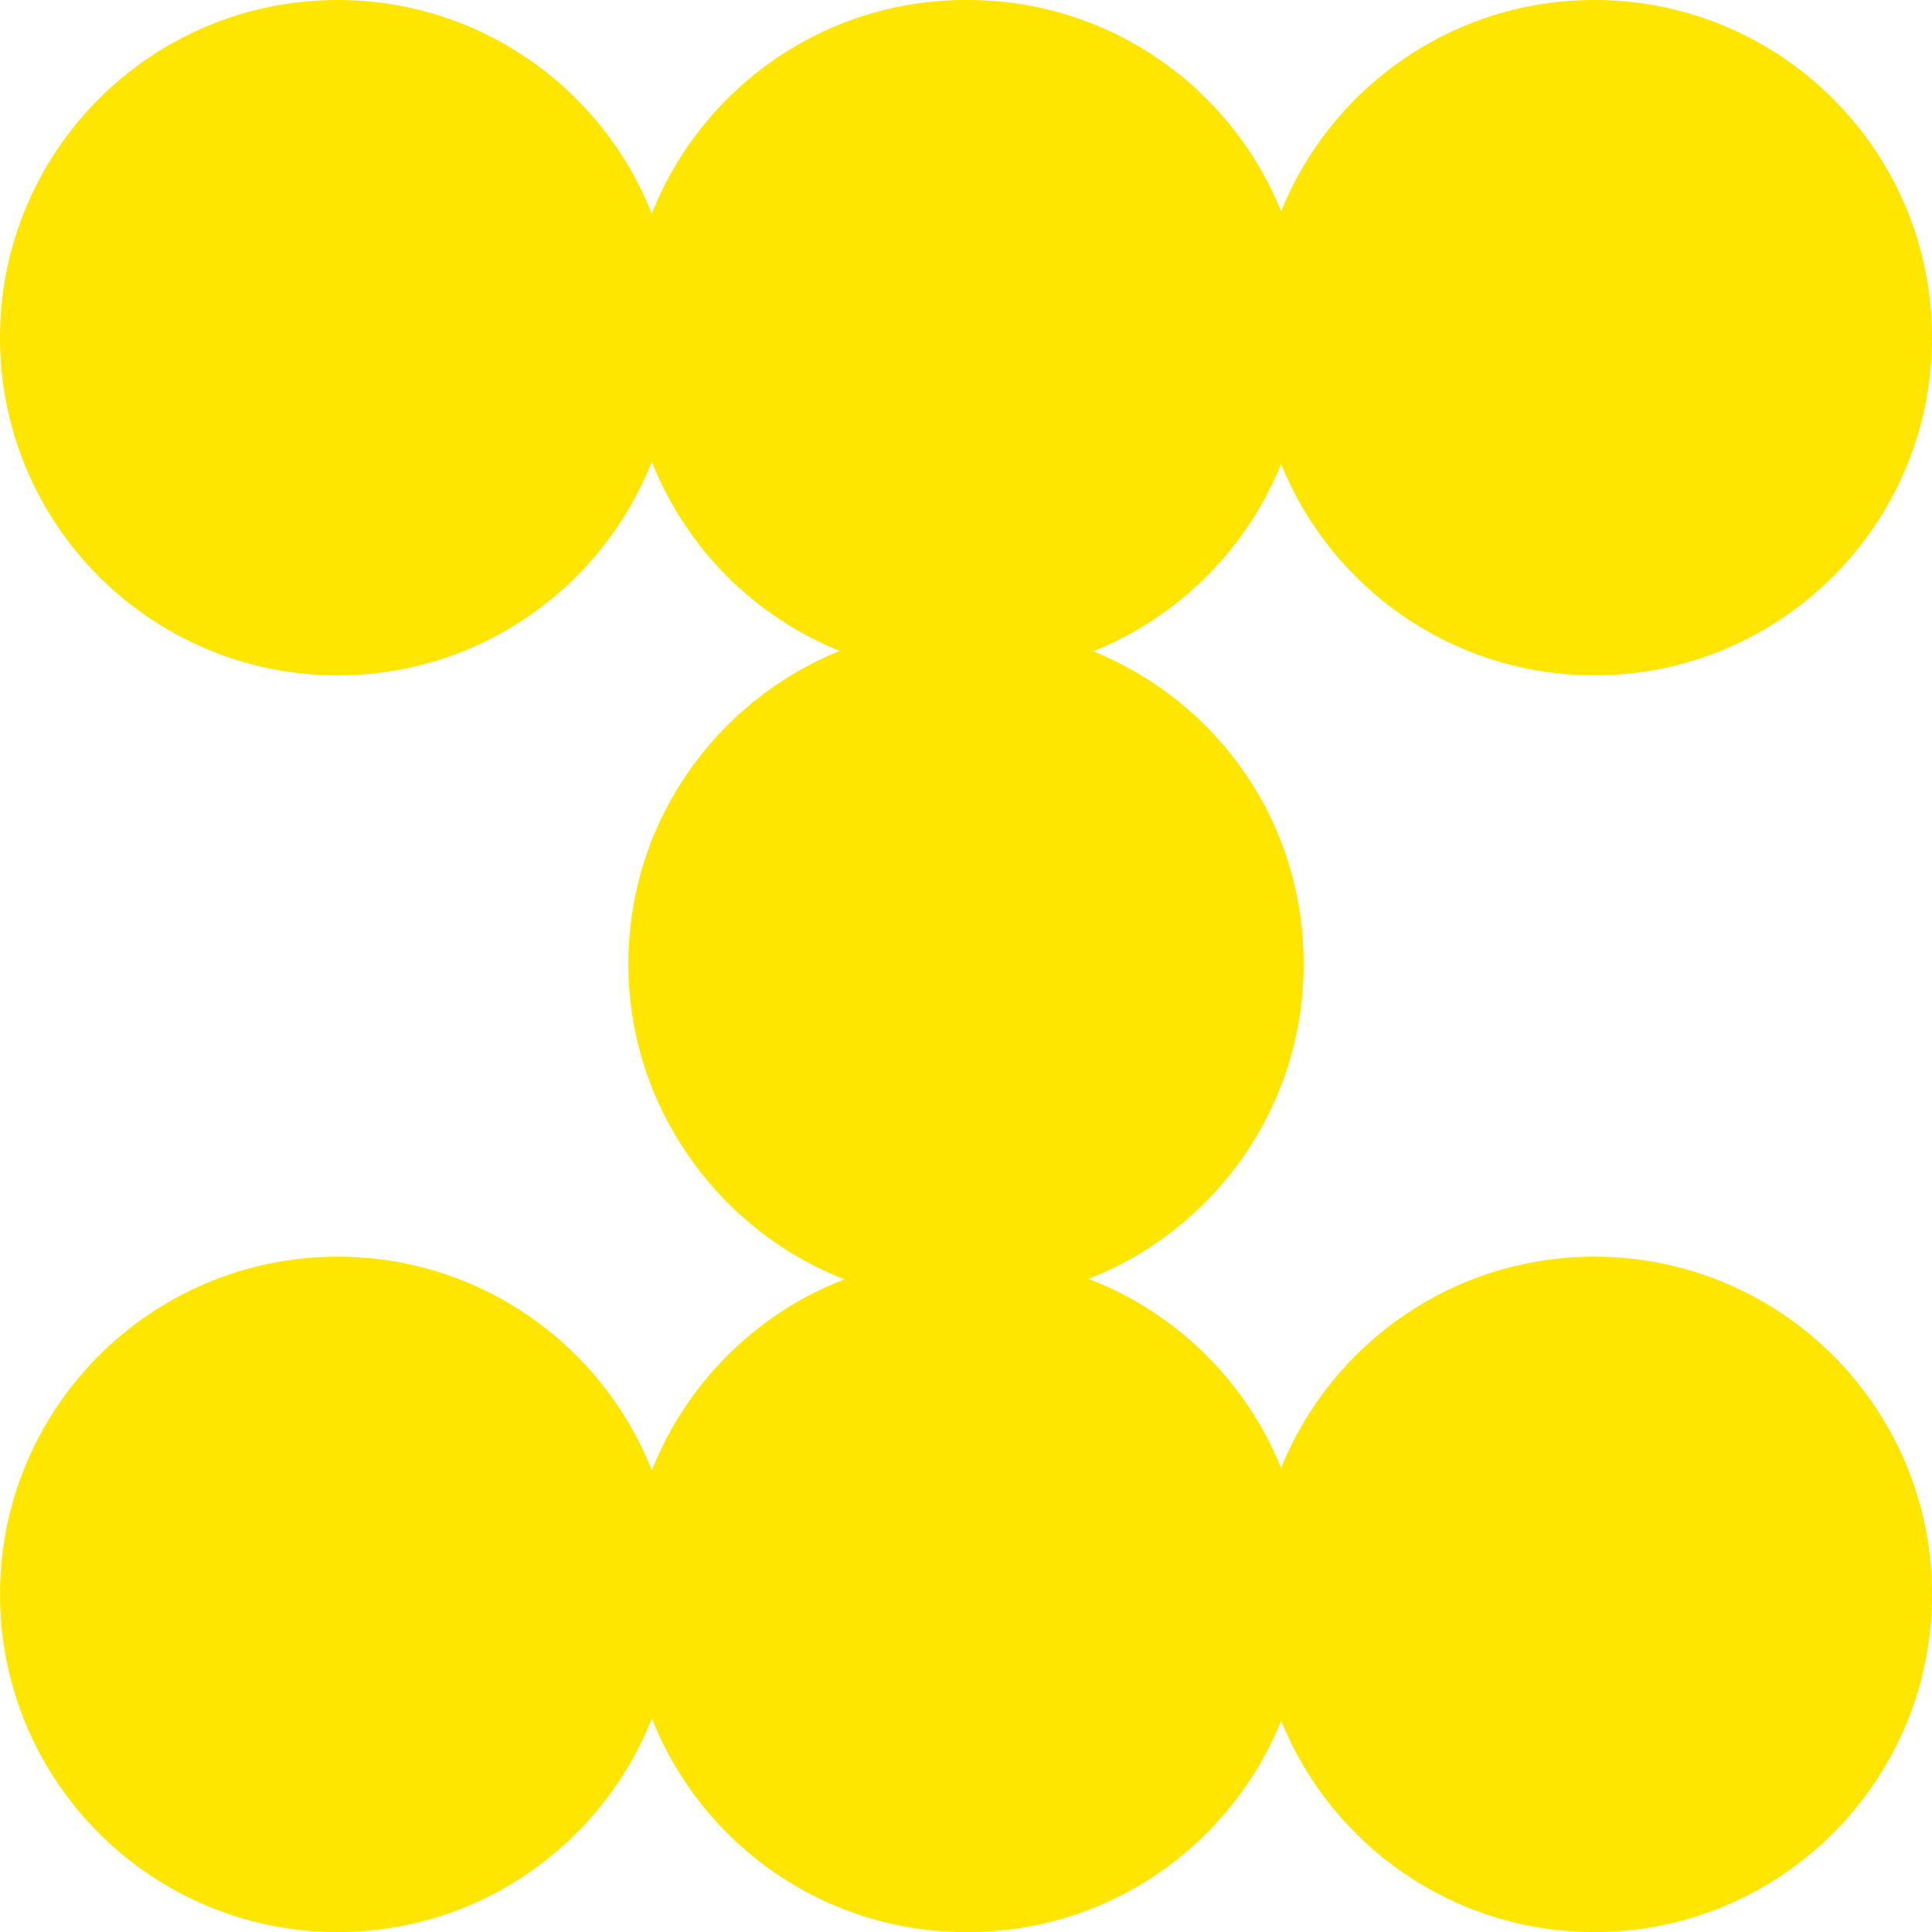 <svg width="74" height="74" viewBox="0 0 74 74" fill="none" xmlns="http://www.w3.org/2000/svg">
<g id="Layer_1" clip-path="url(#clip0_5014_2850)">
<path id="Vector" d="M61.067 48.133C55.635 48.133 50.986 51.483 49.07 56.228C47.729 52.904 45.046 50.266 41.691 48.983C46.515 47.105 49.934 42.414 49.934 36.926C49.934 31.438 46.602 26.869 41.875 24.944C45.143 23.636 47.752 21.034 49.07 17.771C50.986 22.517 55.635 25.866 61.067 25.866C68.21 25.866 74.001 20.075 74.001 12.932C74.001 5.788 68.21 0 61.067 0C55.635 0 50.986 3.349 49.07 8.095C47.154 3.349 42.504 0 37.072 0C37.06 0 37.048 0 37.036 0C37.023 0 37.011 0 36.999 0C31.532 0 26.859 3.391 24.965 8.184C23.073 3.391 18.399 0 12.934 0C5.79 0 0 5.79 0 12.934C0 20.077 5.79 25.868 12.934 25.868C18.4 25.868 23.074 22.476 24.967 17.684C26.268 20.977 28.882 23.607 32.163 24.932C27.417 26.848 24.068 31.497 24.068 36.928C24.068 42.36 27.505 47.129 32.348 48.998C28.981 50.298 26.294 52.964 24.968 56.318C23.075 51.525 18.401 48.134 12.935 48.134C5.792 48.134 0.001 53.925 0.001 61.068C0.001 68.212 5.792 74.002 12.935 74.002C18.401 74.002 23.075 70.611 24.968 65.819C26.862 70.612 31.535 74.002 37.002 74.002C37.014 74.002 37.027 74.002 37.039 74.002C37.051 74.002 37.063 74.002 37.076 74.002C42.507 74.002 47.157 70.653 49.072 65.907C50.988 70.653 55.637 74.002 61.069 74.002C68.213 74.002 74.003 68.212 74.003 61.068C74.003 53.925 68.213 48.134 61.069 48.134L61.067 48.133Z" fill="#FFE600"/>
</g>
<defs>
<clipPath id="clip0_5014_2850">
<rect width="74" height="74" fill="white"/>
</clipPath>
</defs>
</svg>
